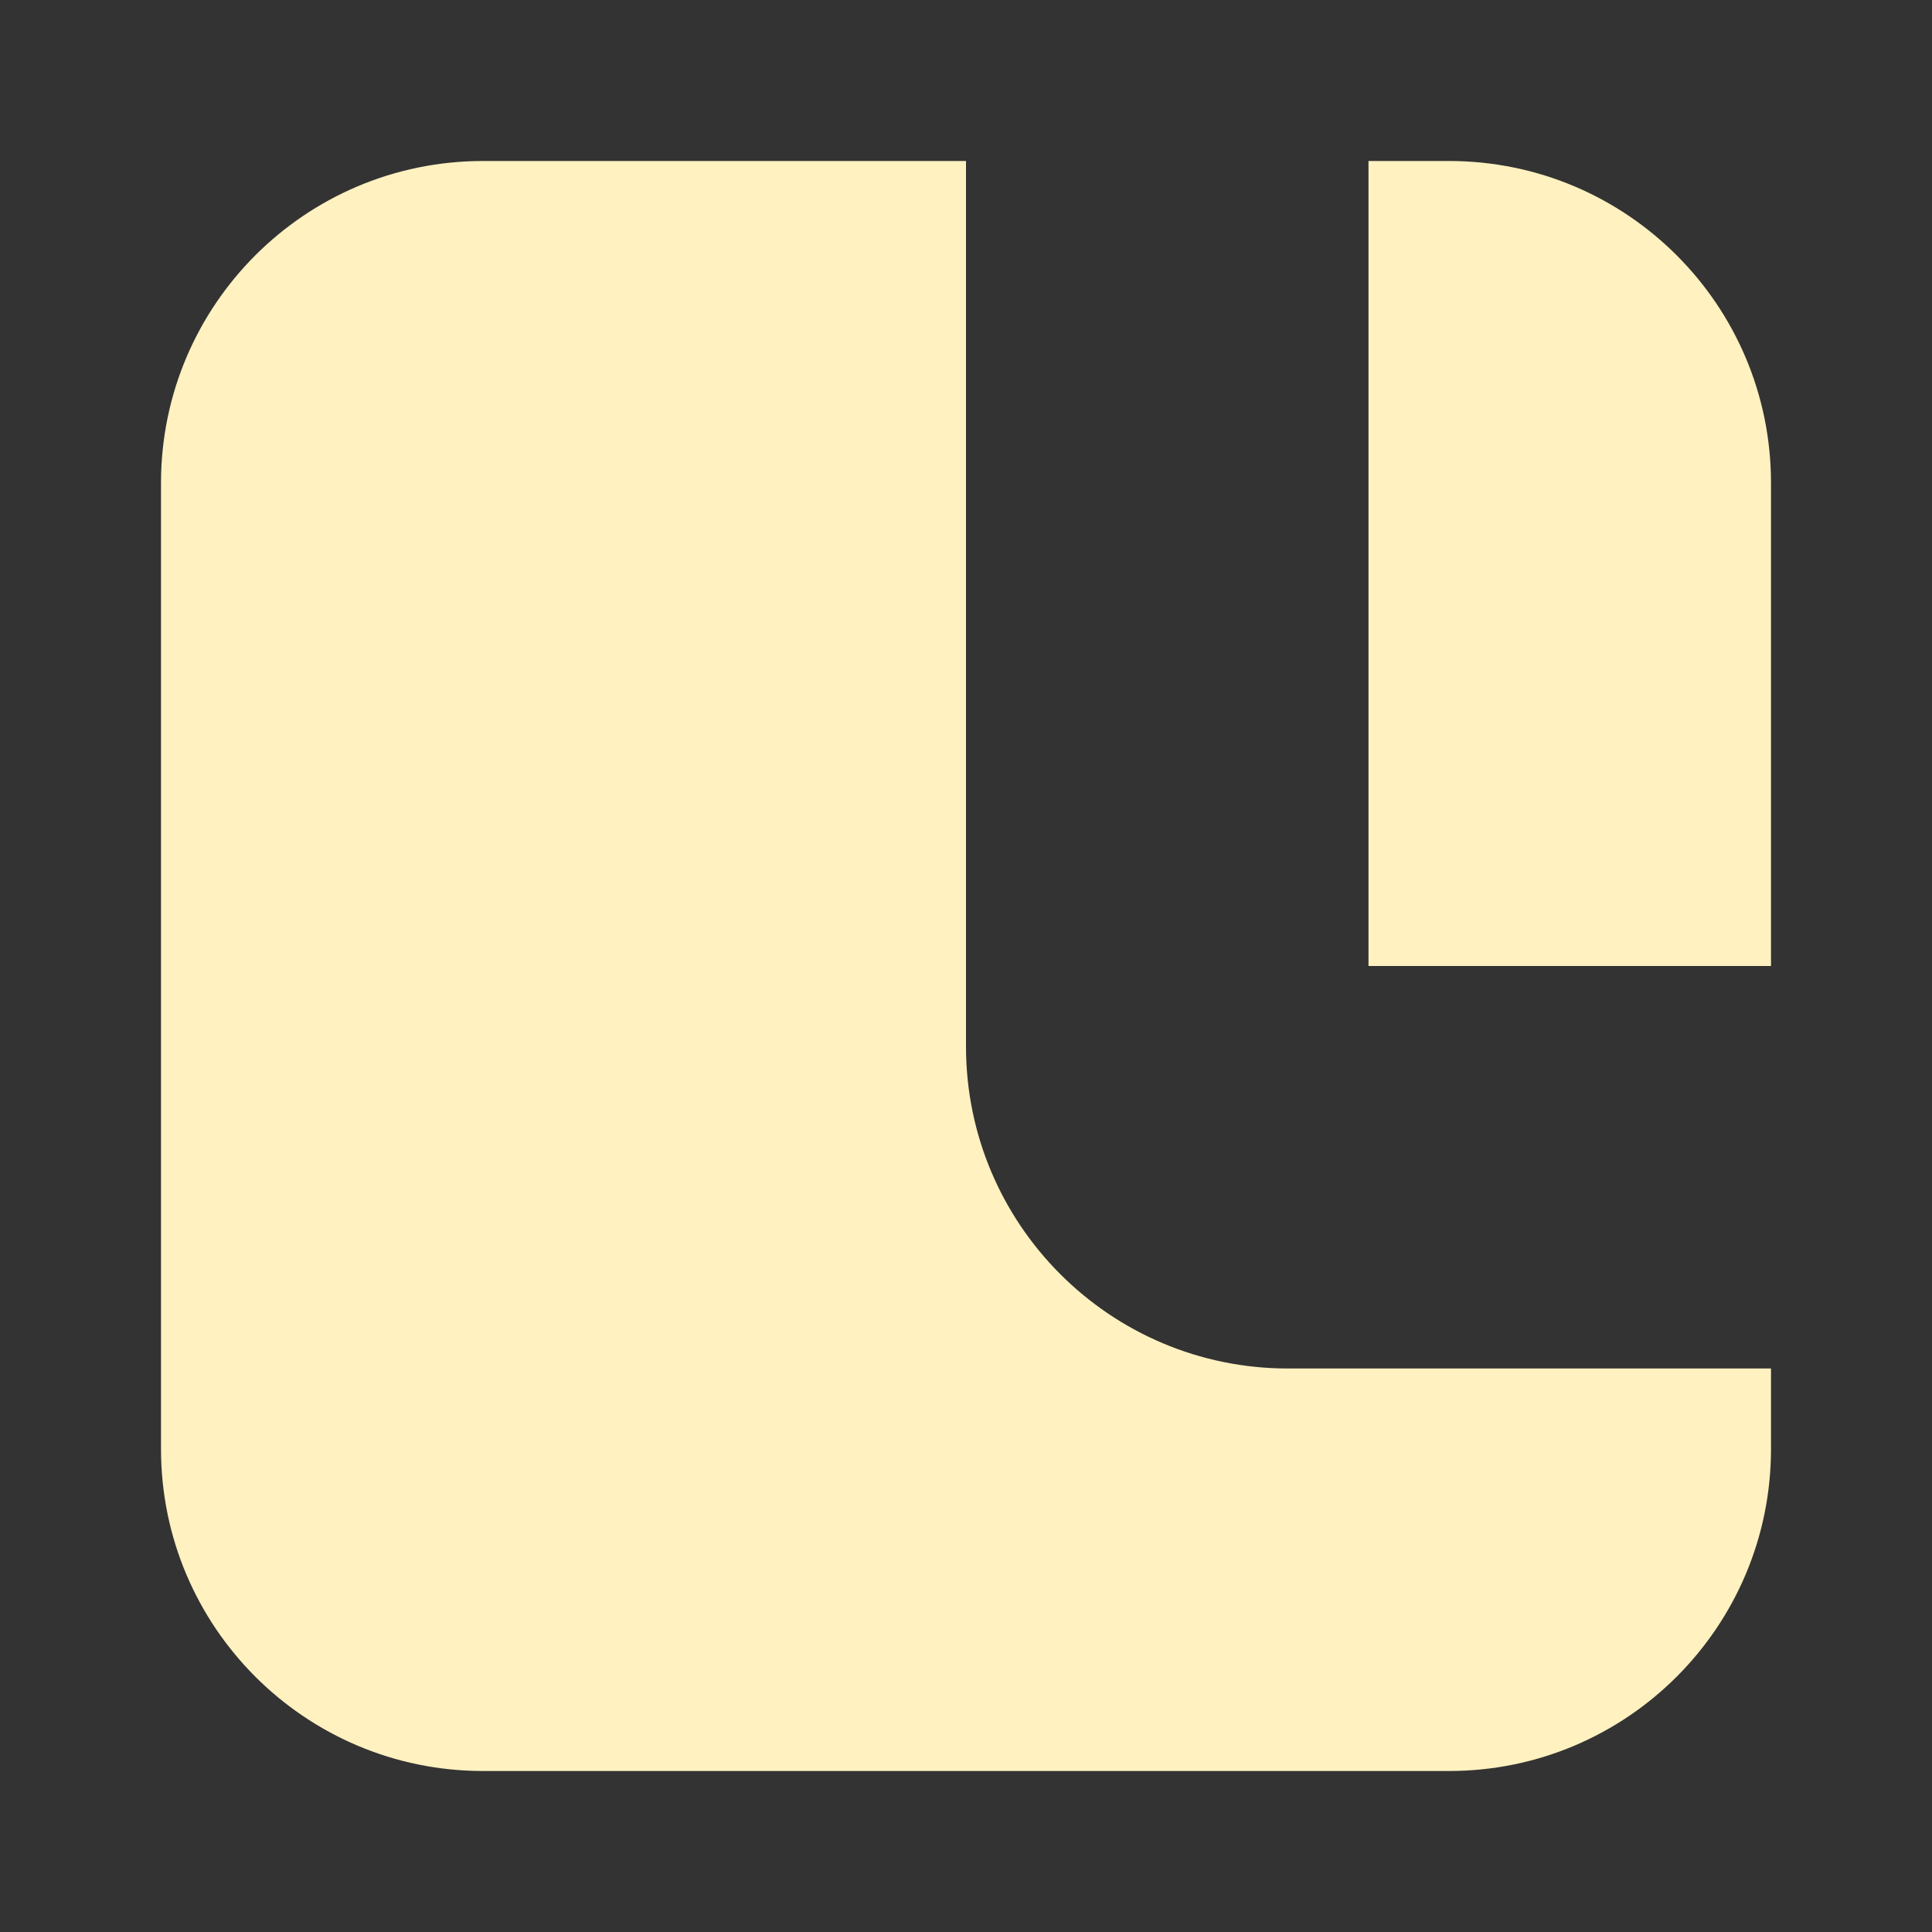 <svg width="24" height="24" viewBox="0 0 24 24" fill="none" xmlns="http://www.w3.org/2000/svg">
<rect x="0" y="0" width="24" height="24" fill="#333333" stroke="none"/>
<path d="M6 2C3.791 2 2 3.791 2 6V18C2 20.209 3.791 22 6 22H18C20.209 22 22 20.209 22 18V17H16C13.791 17 12 15.209 12 13V2H6Z" fill="#FFF1C0"/>
<path d="M17 2V12H22V6C22 3.791 20.209 2 18 2H17Z" fill="#FFF1C0"/>
</svg>
